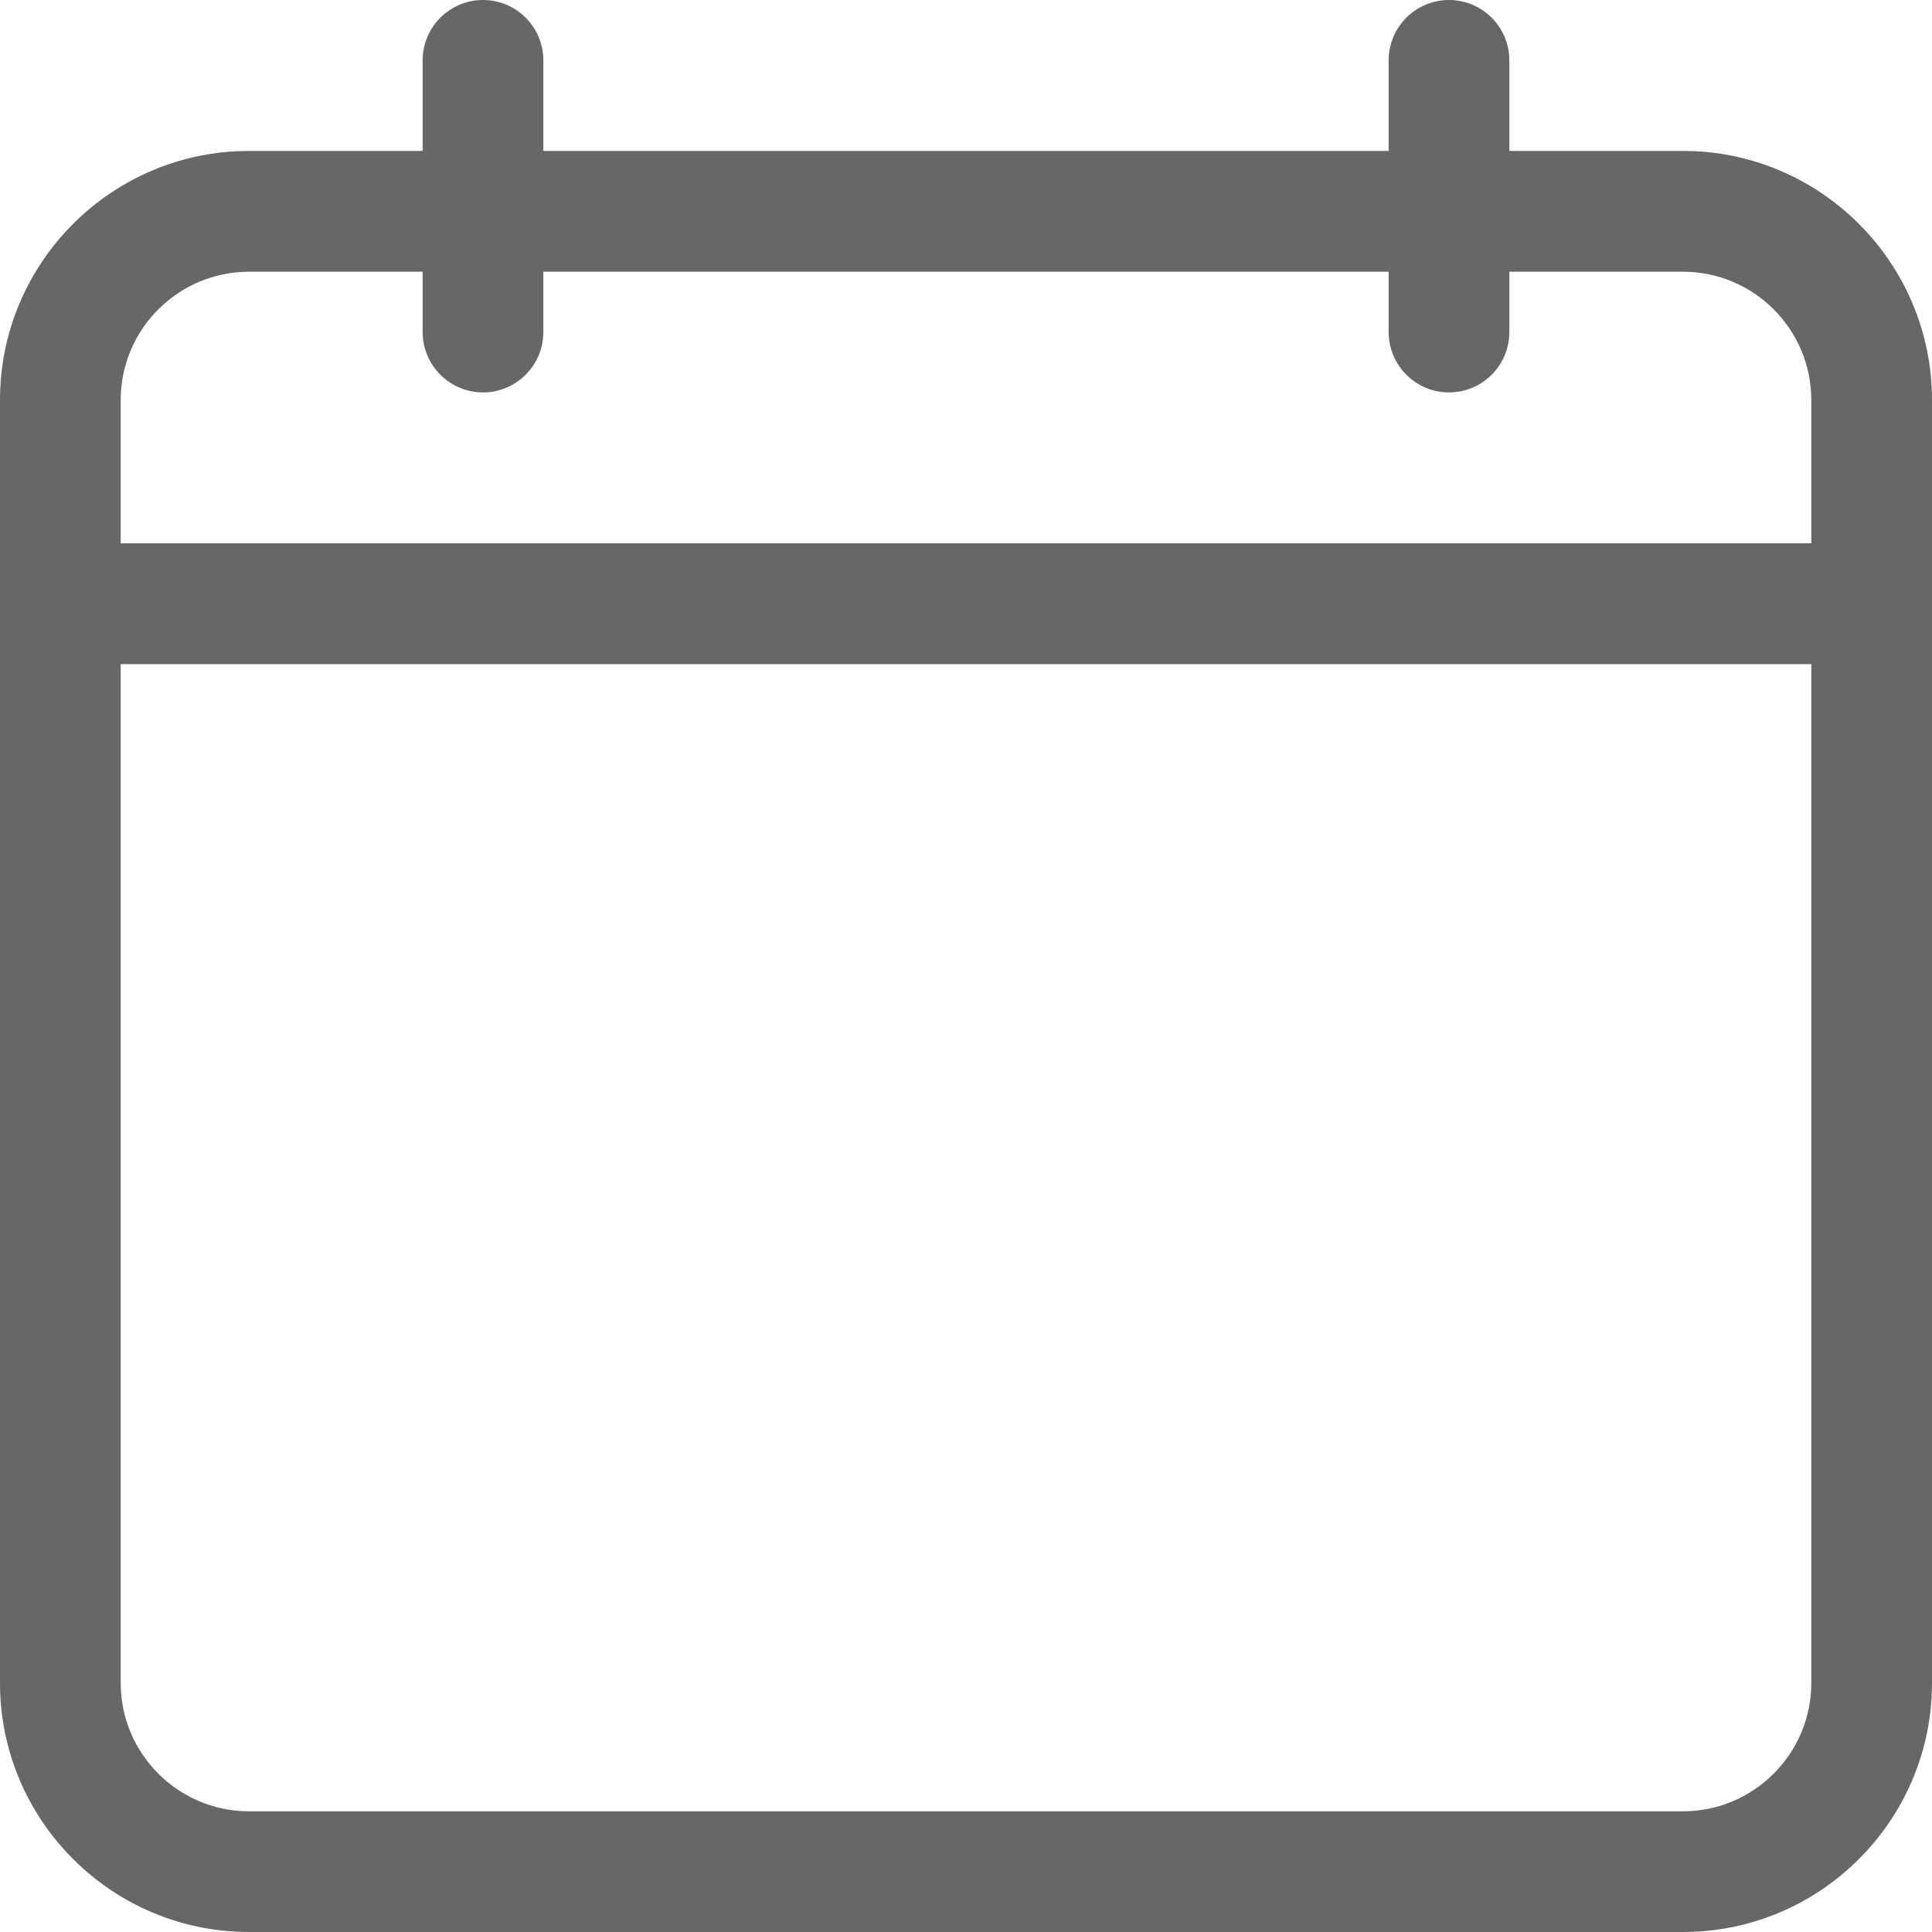 <?xml version="1.0" encoding="UTF-8"?>
<svg width="17px" height="17px" viewBox="0 0 17 17" version="1.1" xmlns="http://www.w3.org/2000/svg" xmlns:xlink="http://www.w3.org/1999/xlink">
    <!-- Generator: Sketch 51.3 (57544) - http://www.bohemiancoding.com/sketch -->
    <title>Group 15</title>
    <desc>Created with Sketch.</desc>
    <defs></defs>
    <g id="Page-2" stroke="none" stroke-width="1" fill="none" fill-rule="evenodd">
        <g id="eReports-dynamic-field-polja-01" transform="translate(-772, -554)" fill="#676767" fill-rule="nonzero">
            <g id="Group-15" transform="translate(772, 554)">
                <g id="calendar-(8)">
                    <path d="M14.809,1.328 L13.281,1.328 L13.281,0.531 C13.281,0.238 13.043,0 12.75,0 C12.457,0 12.219,0.238 12.219,0.531 L12.219,1.328 L4.781,1.328 L4.781,0.531 C4.781,0.238 4.543,0 4.25,0 C3.957,0 3.719,0.238 3.719,0.531 L3.719,1.328 L2.191,1.328 C0.983,1.328 0,2.311 0,3.52 L0,14.809 C0,16.017 0.983,17 2.191,17 L14.809,17 C16.017,17 17,16.017 17,14.809 L17,3.52 C17,2.311 16.017,1.328 14.809,1.328 Z M2.191,2.391 L3.719,2.391 L3.719,2.922 C3.719,3.215 3.957,3.453 4.25,3.453 C4.543,3.453 4.781,3.215 4.781,2.922 L4.781,2.391 L12.219,2.391 L12.219,2.922 C12.219,3.215 12.457,3.453 12.75,3.453 C13.043,3.453 13.281,3.215 13.281,2.922 L13.281,2.391 L14.809,2.391 C15.431,2.391 15.938,2.897 15.938,3.52 L15.938,4.781 L1.062,4.781 L1.062,3.52 C1.062,2.897 1.569,2.391 2.191,2.391 Z M14.809,15.938 L2.191,15.938 C1.569,15.938 1.062,15.431 1.062,14.809 L1.062,5.844 L15.938,5.844 L15.938,14.809 C15.938,15.431 15.431,15.938 14.809,15.938 Z" id="Shape"></path>
                </g>
            </g>
        </g>
    </g>
</svg>